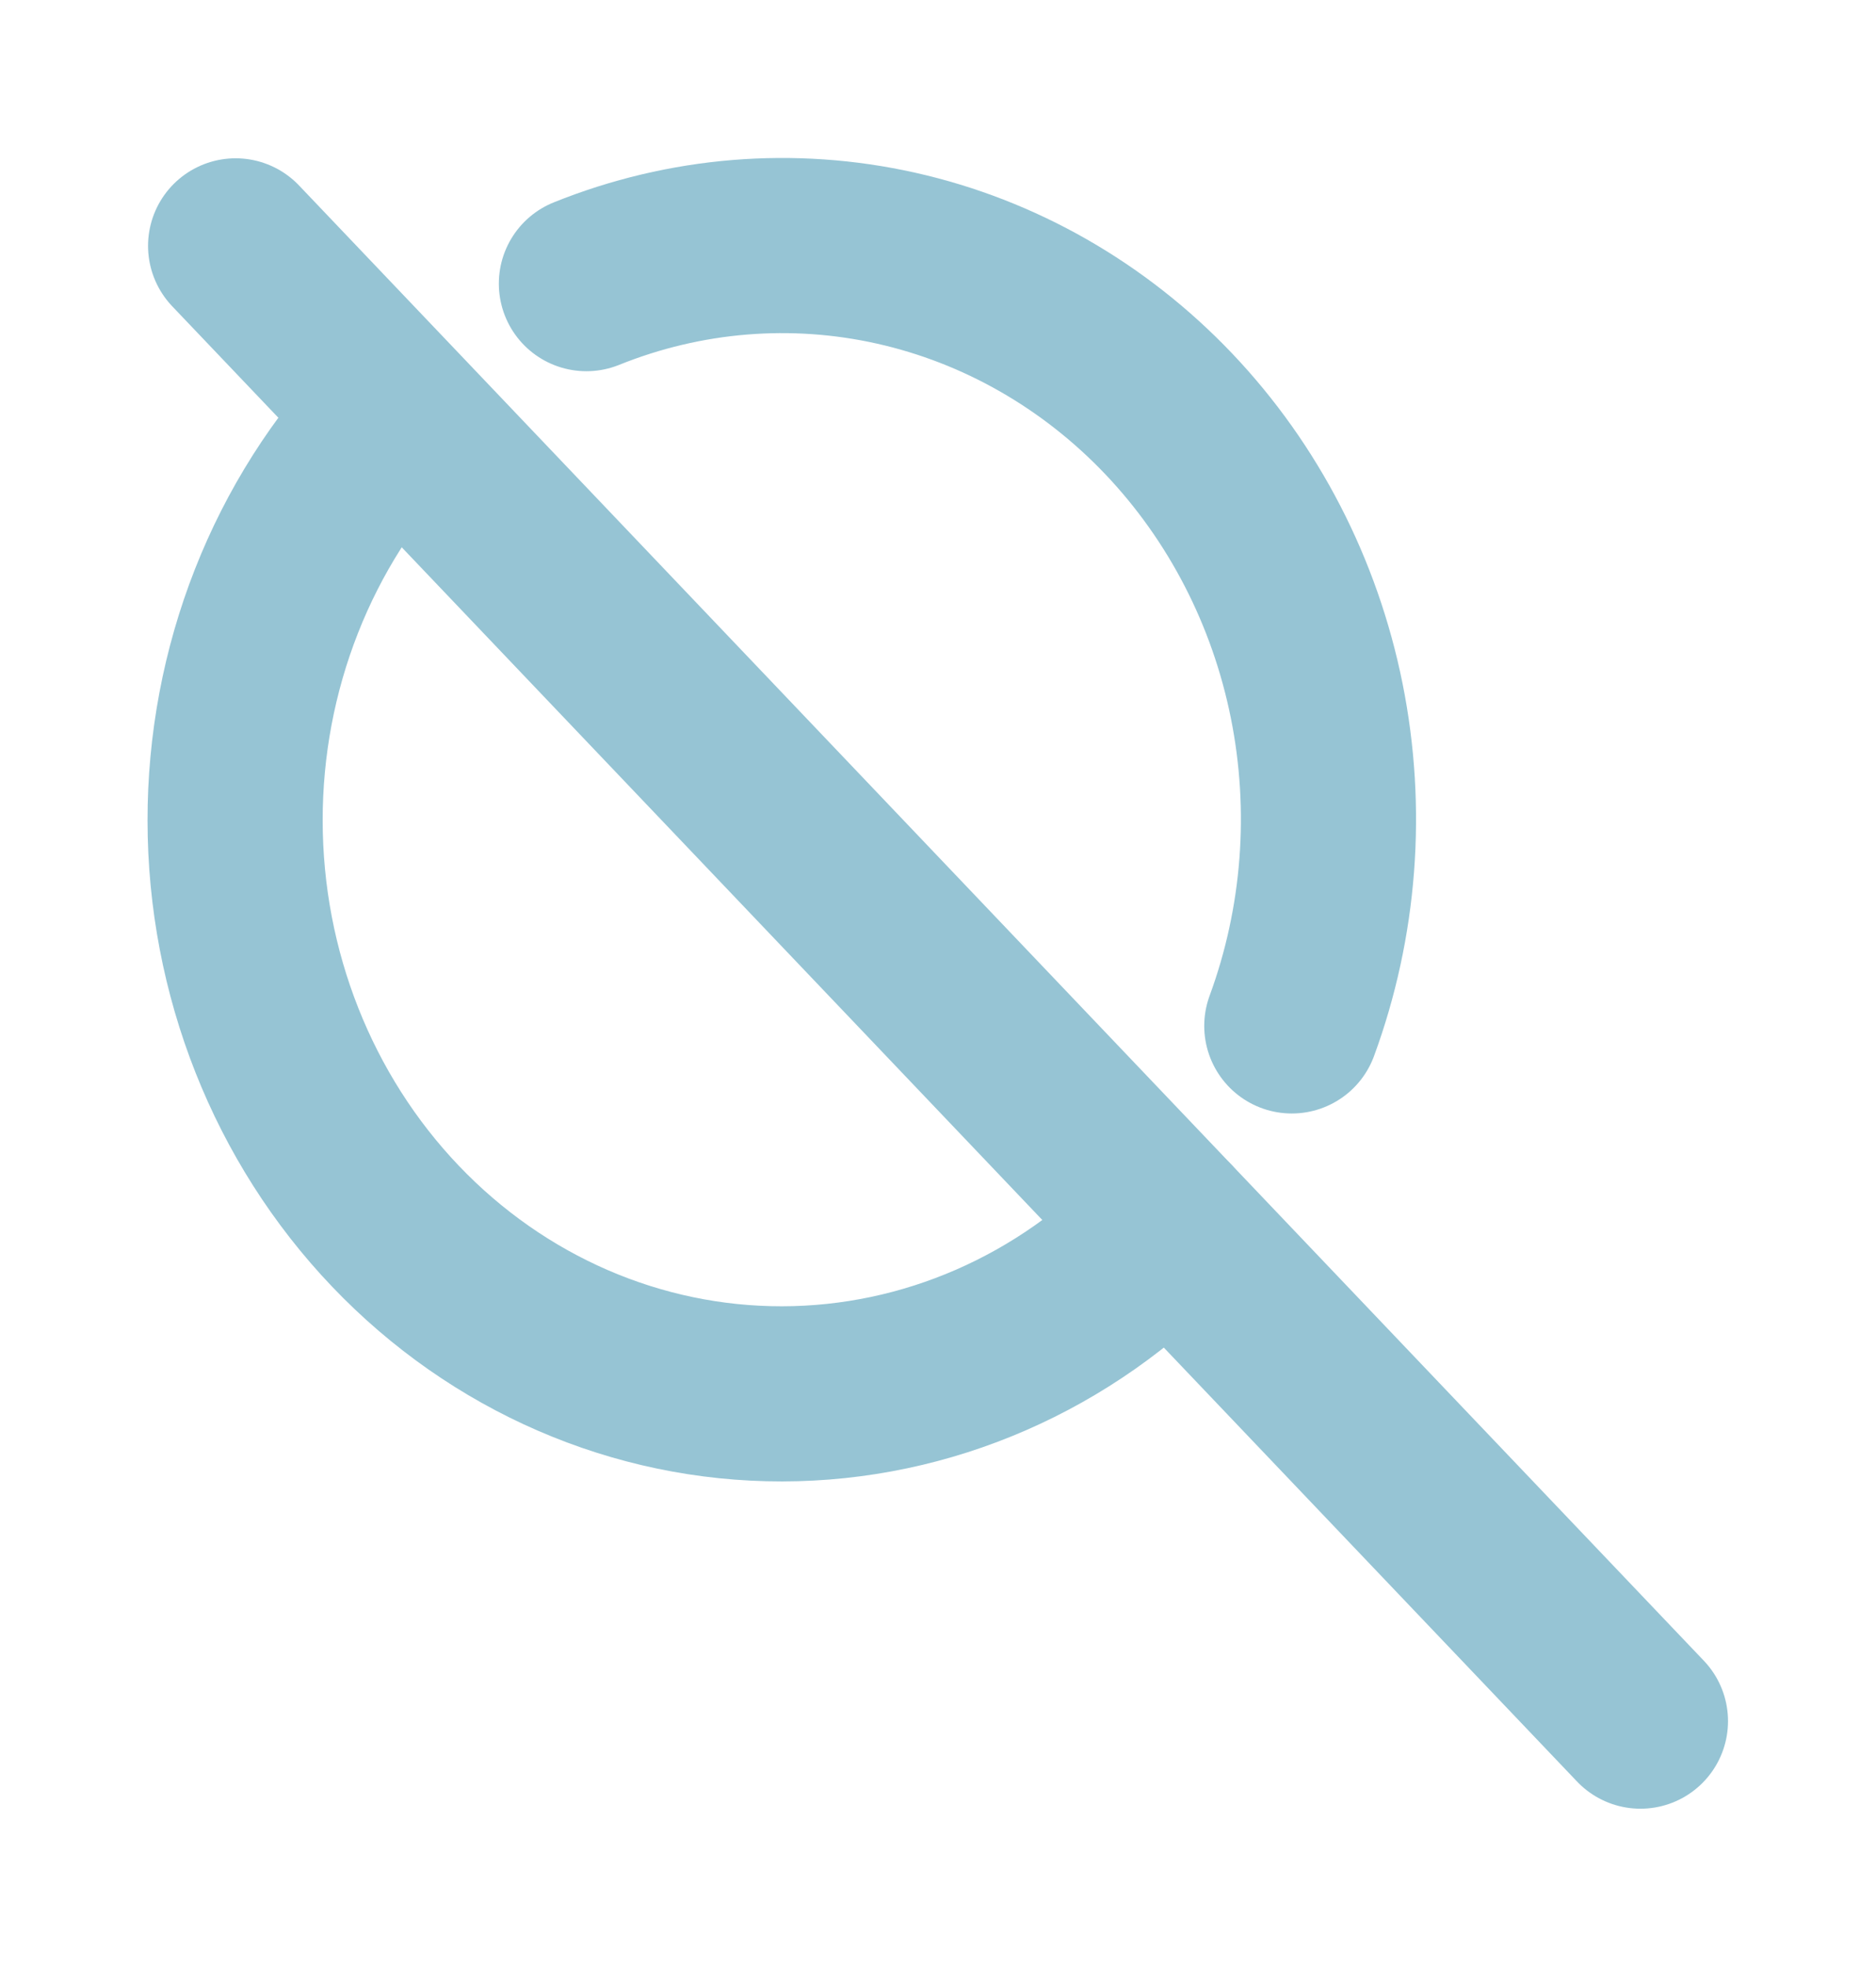 <svg width="62" height="65" viewBox="0 0 62 65" fill="none" xmlns="http://www.w3.org/2000/svg">
<g clip-path="url(#clip0_1528_3751)">
<path d="M13.045 13.709C11.37 15.471 10.042 17.563 9.137 19.864C8.232 22.165 7.767 24.631 7.77 27.121C7.774 32.149 9.681 36.97 13.071 40.522C16.461 44.074 21.055 46.066 25.844 46.061C30.633 46.056 35.224 44.054 38.607 40.494M42.693 33.902C43.951 30.48 44.237 26.749 43.516 23.159C42.795 19.57 41.097 16.278 38.63 13.681C36.162 11.085 33.03 9.296 29.613 8.531C26.197 7.766 22.642 8.059 19.38 9.373" stroke="#96C4D4" stroke-width="5.788" stroke-linecap="round" stroke-linejoin="round"/>
<path d="M7.787 8.125L54.215 56.876" stroke="#96C4D4" stroke-width="5.788" stroke-linecap="round" stroke-linejoin="round"/>
</g>
<defs>
<clipPath id="clip0_1528_3751">
<rect width="61.905" height="65" fill="white" transform="translate(0.048)"/>
</clipPath>
</defs>
</svg>
